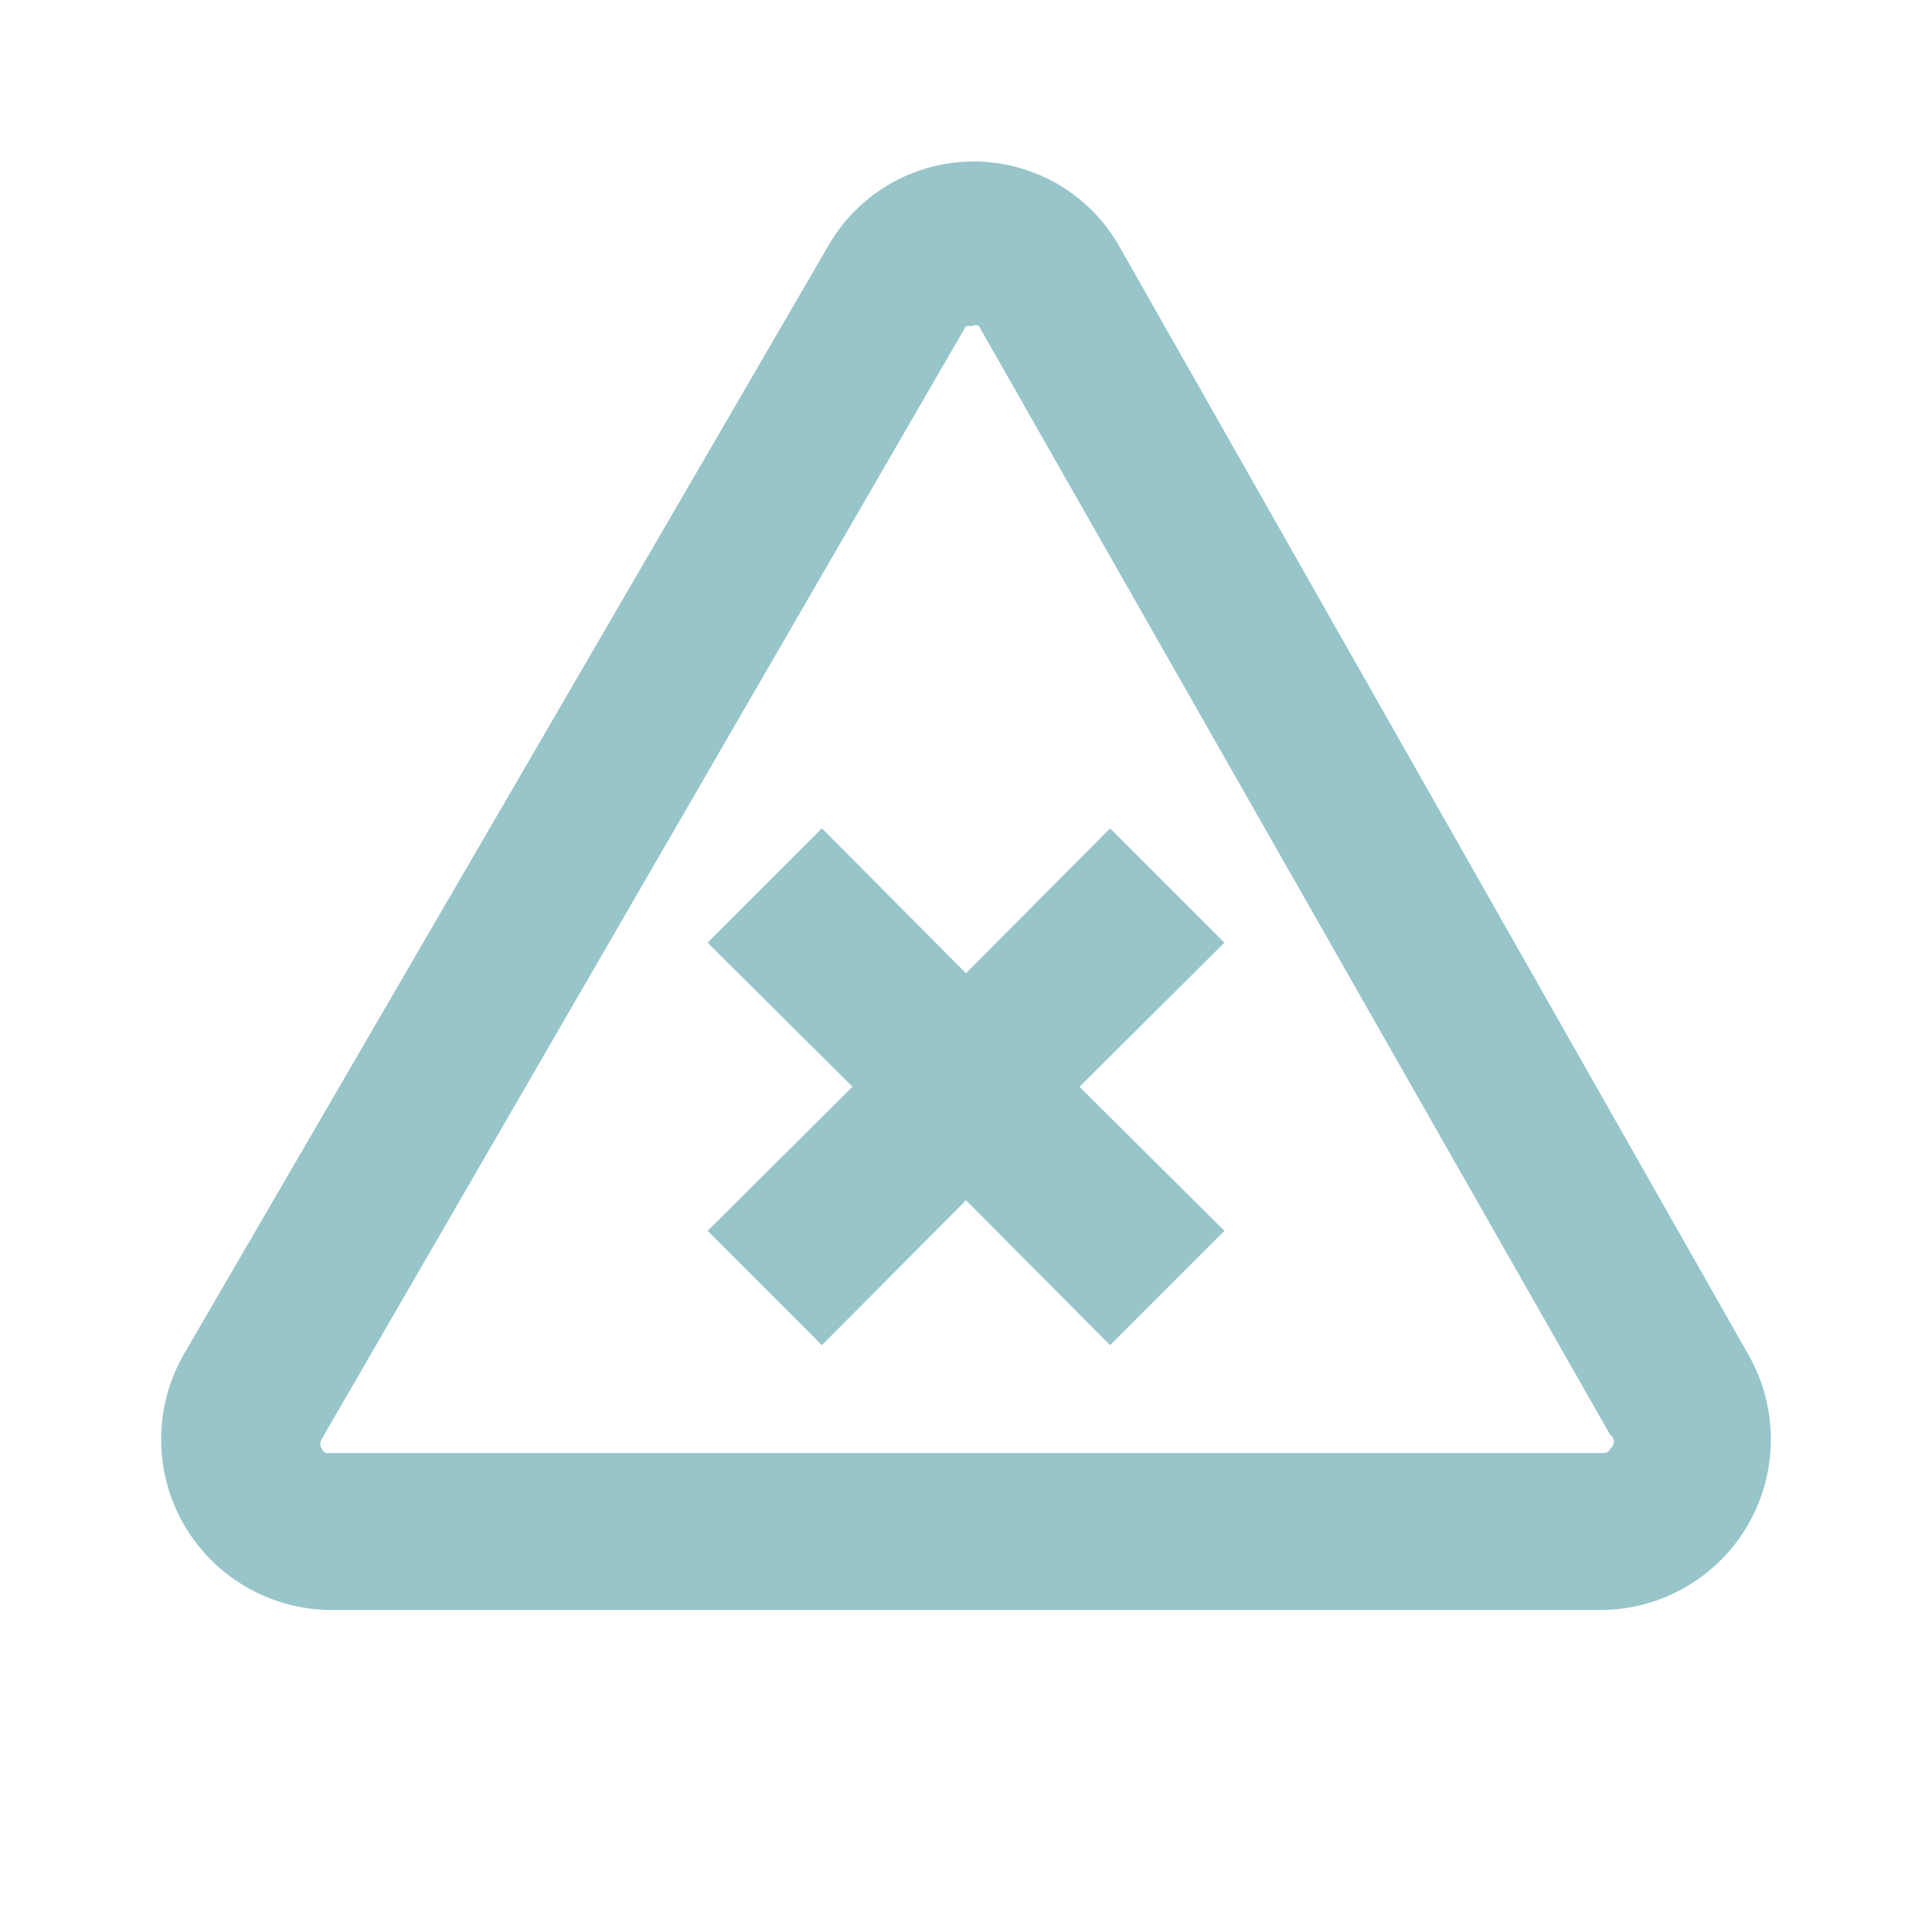 <svg viewBox="0 0 24 24" fill="none" xmlns="http://www.w3.org/2000/svg">
<path d="M13.79 10.29L12 12.09L10.21 10.29L8.79 11.71L10.59 13.5L8.79 15.29L10.21 16.71L12 14.91L13.79 16.71L15.21 15.29L13.41 13.5L15.21 11.71L13.79 10.29Z" fill="#97C5CA"/>
<path d="M21.72 16.83L13.91 3.07C13.729 2.747 13.466 2.479 13.147 2.292C12.828 2.105 12.465 2.006 12.095 2.006C11.725 2.006 11.362 2.105 11.043 2.292C10.724 2.479 10.461 2.747 10.28 3.07L2.28 16.83C2.097 17.151 2.001 17.514 2.002 17.883C2.002 18.253 2.099 18.615 2.283 18.936C2.467 19.256 2.731 19.523 3.05 19.709C3.369 19.896 3.731 19.996 4.1 20H19.9C20.269 19.996 20.631 19.896 20.95 19.709C21.269 19.523 21.533 19.256 21.717 18.936C21.901 18.615 21.998 18.253 21.998 17.883C21.999 17.514 21.903 17.151 21.72 16.83ZM20 18C19.994 18.016 19.983 18.029 19.968 18.038C19.954 18.047 19.937 18.051 19.92 18.05H4.1C4.08 18.056 4.059 18.055 4.04 18.045C4.021 18.036 4.007 18.02 4 18C3.986 17.981 3.979 17.958 3.979 17.935C3.979 17.912 3.986 17.889 4 17.87L12 4.05C12 4.05 12 4.05 12.08 4.05C12.092 4.043 12.106 4.039 12.12 4.039C12.134 4.039 12.148 4.043 12.16 4.05L20 17.82C20.015 17.83 20.026 17.844 20.034 17.859C20.043 17.875 20.047 17.892 20.047 17.91C20.047 17.928 20.043 17.945 20.034 17.961C20.026 17.976 20.015 17.99 20 18Z" fill="#97C5CA"/>
</svg>
